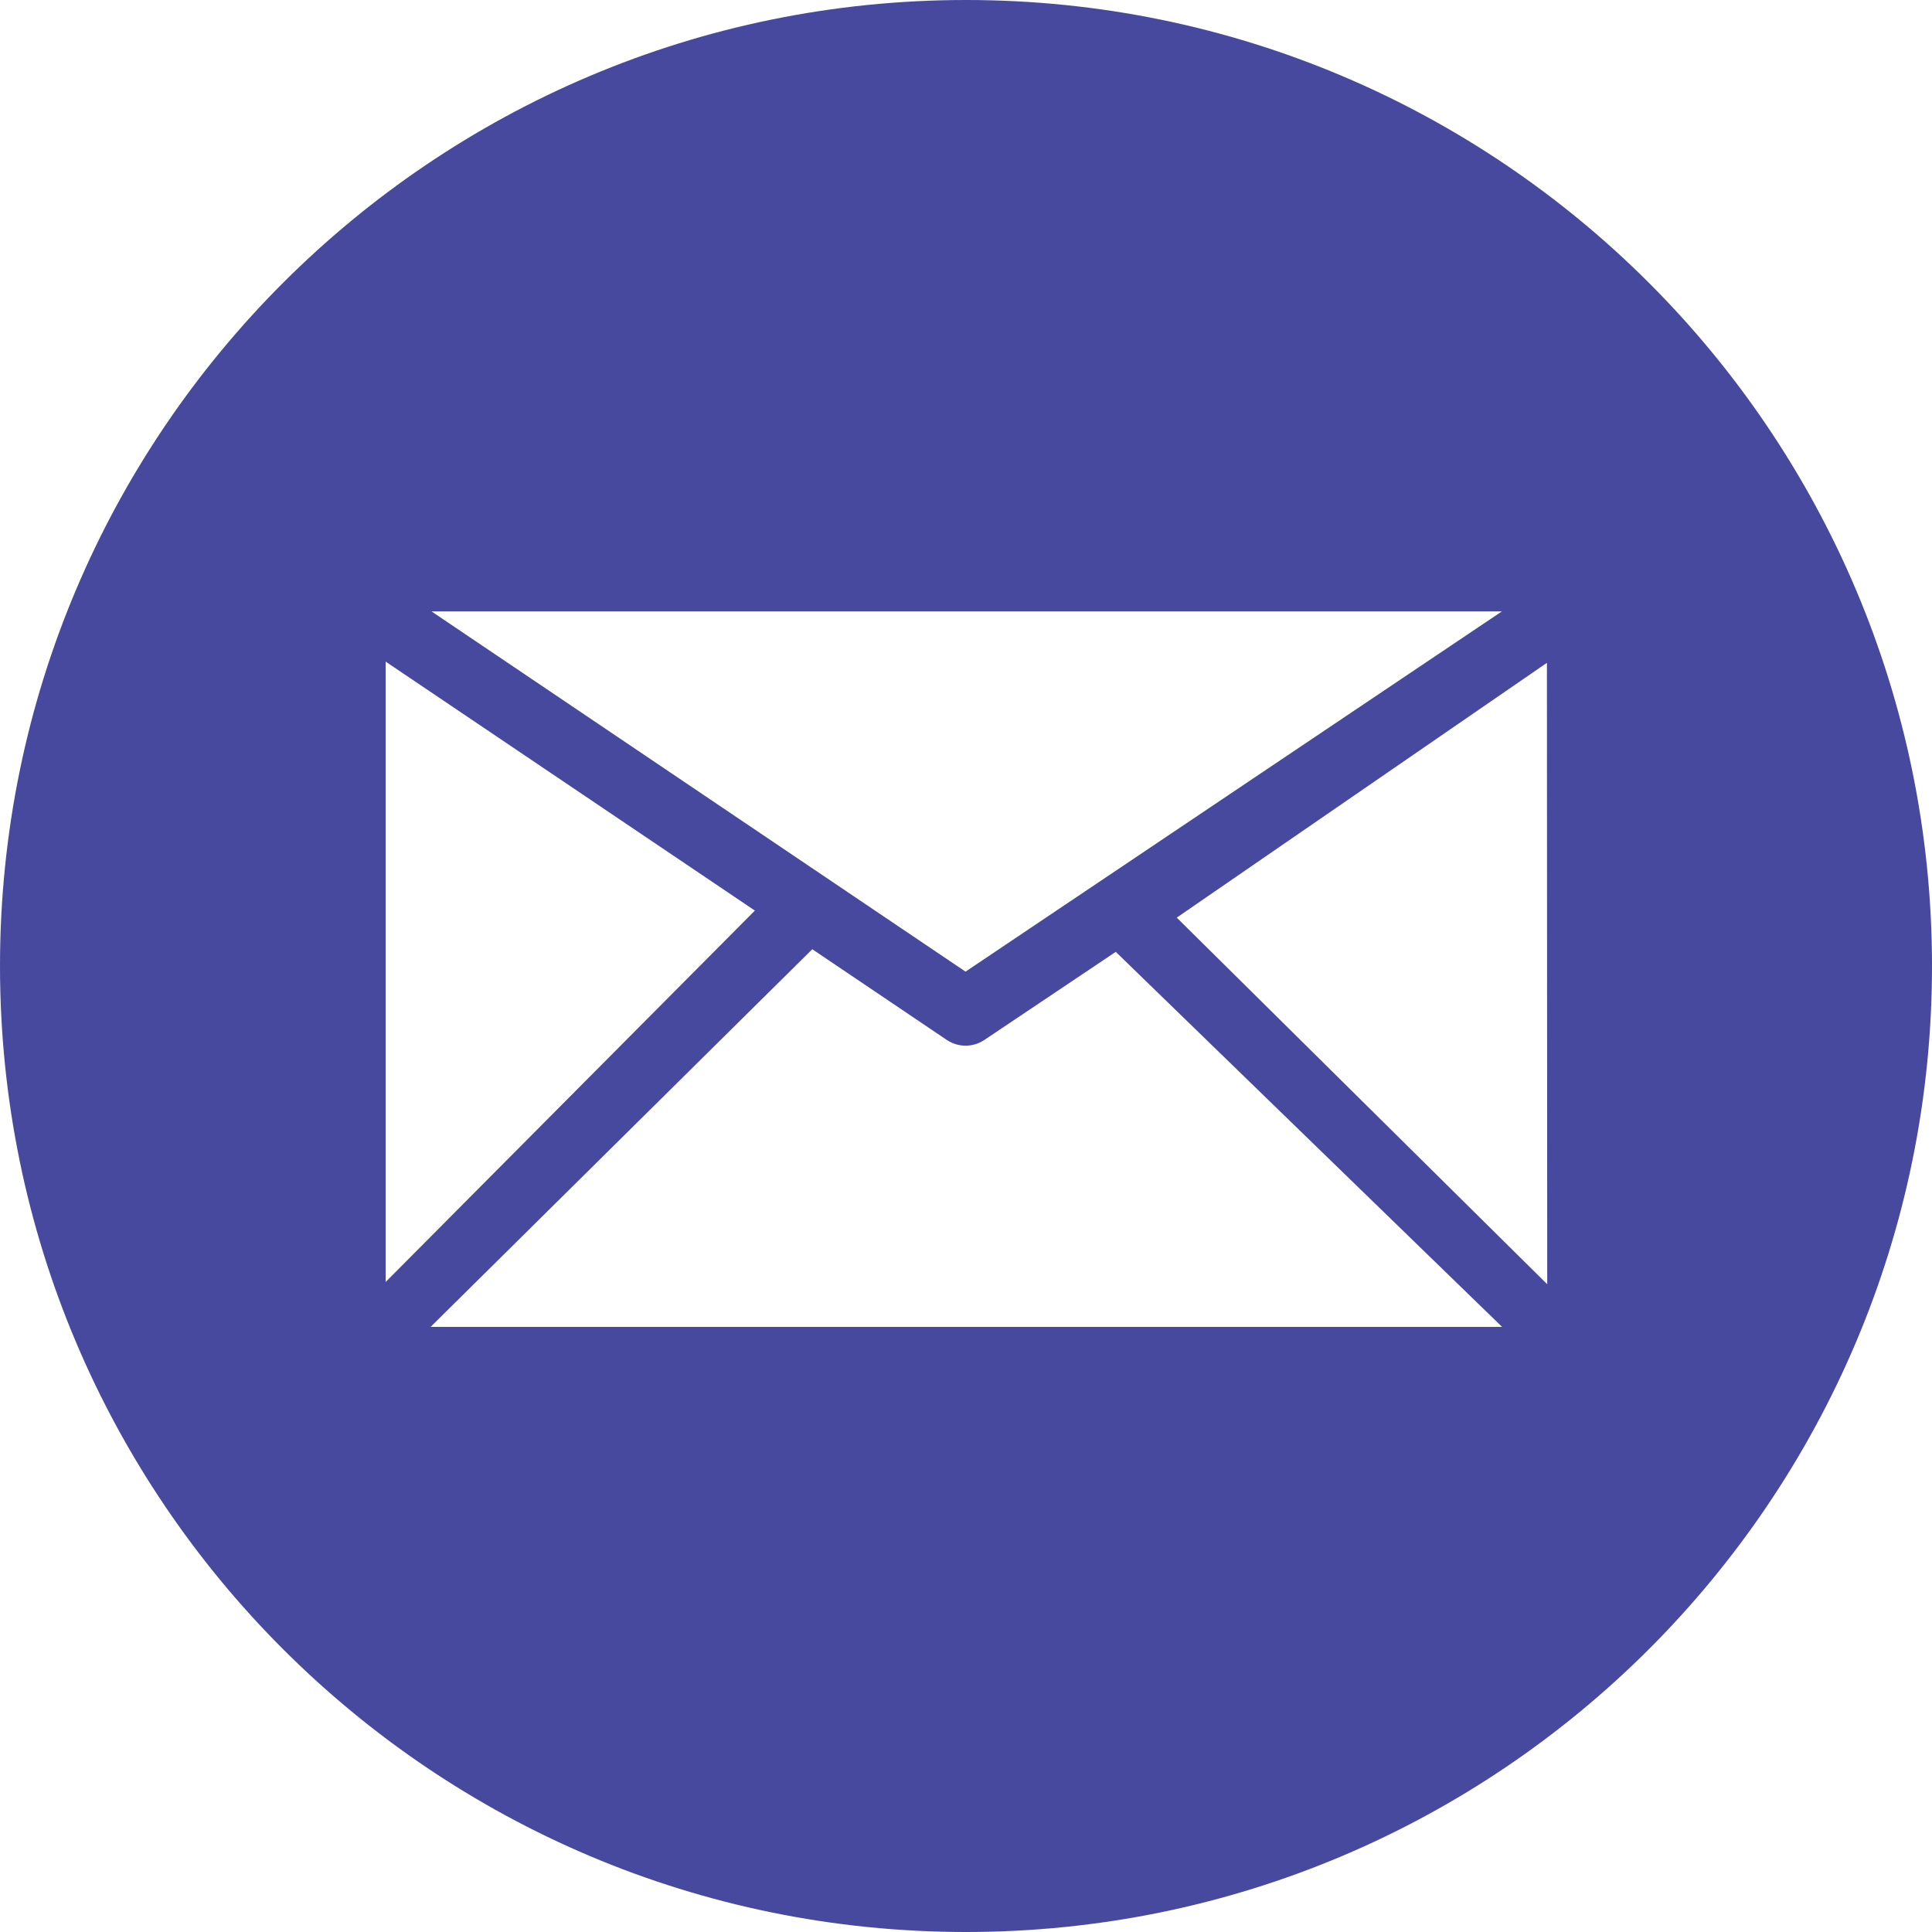 <?xml version="1.0" encoding="UTF-8"?>
<svg width="25px" height="25px" viewBox="0 0 25 25" version="1.1" xmlns="http://www.w3.org/2000/svg" xmlns:xlink="http://www.w3.org/1999/xlink">
    <!-- Generator: Sketch 50.2 (55047) - http://www.bohemiancoding.com/sketch -->
    <title>path0_fill</title>
    <desc>Created with Sketch.</desc>
    <defs></defs>
    <g id="Page-1" stroke="none" stroke-width="1" fill="none" fill-rule="evenodd">
        <g id="Unknown-2" fill="#46499E" fill-rule="nonzero">
            <path d="M12.5,-3.15905009e-08 C19.403,-3.15905009e-08 25,5.597 25,12.5 C25,19.403 19.403,25 12.5,25 C5.596,25 -3.15905009e-08,19.403 -3.15905009e-08,12.5 C-3.15905009e-08,5.597 5.596,-3.15905009e-08 12.5,-3.15905009e-08 Z M20.021,16.618 L20.017,8.577 L15.227,11.874 L20.021,16.618 Z M14.438,12.317 L12.733,13.46 C12.661,13.507 12.577,13.531 12.494,13.531 C12.411,13.531 12.329,13.507 12.256,13.46 L10.511,12.283 L5.572,17.17 L19.437,17.17 L14.438,12.317 Z M9.768,11.783 L4.99,8.561 L4.99,16.589 L9.768,11.783 Z M12.494,12.573 L19.435,7.911 L5.583,7.911 L12.494,12.573 Z" id="path0_fill"></path>
        </g>
    </g>
</svg>